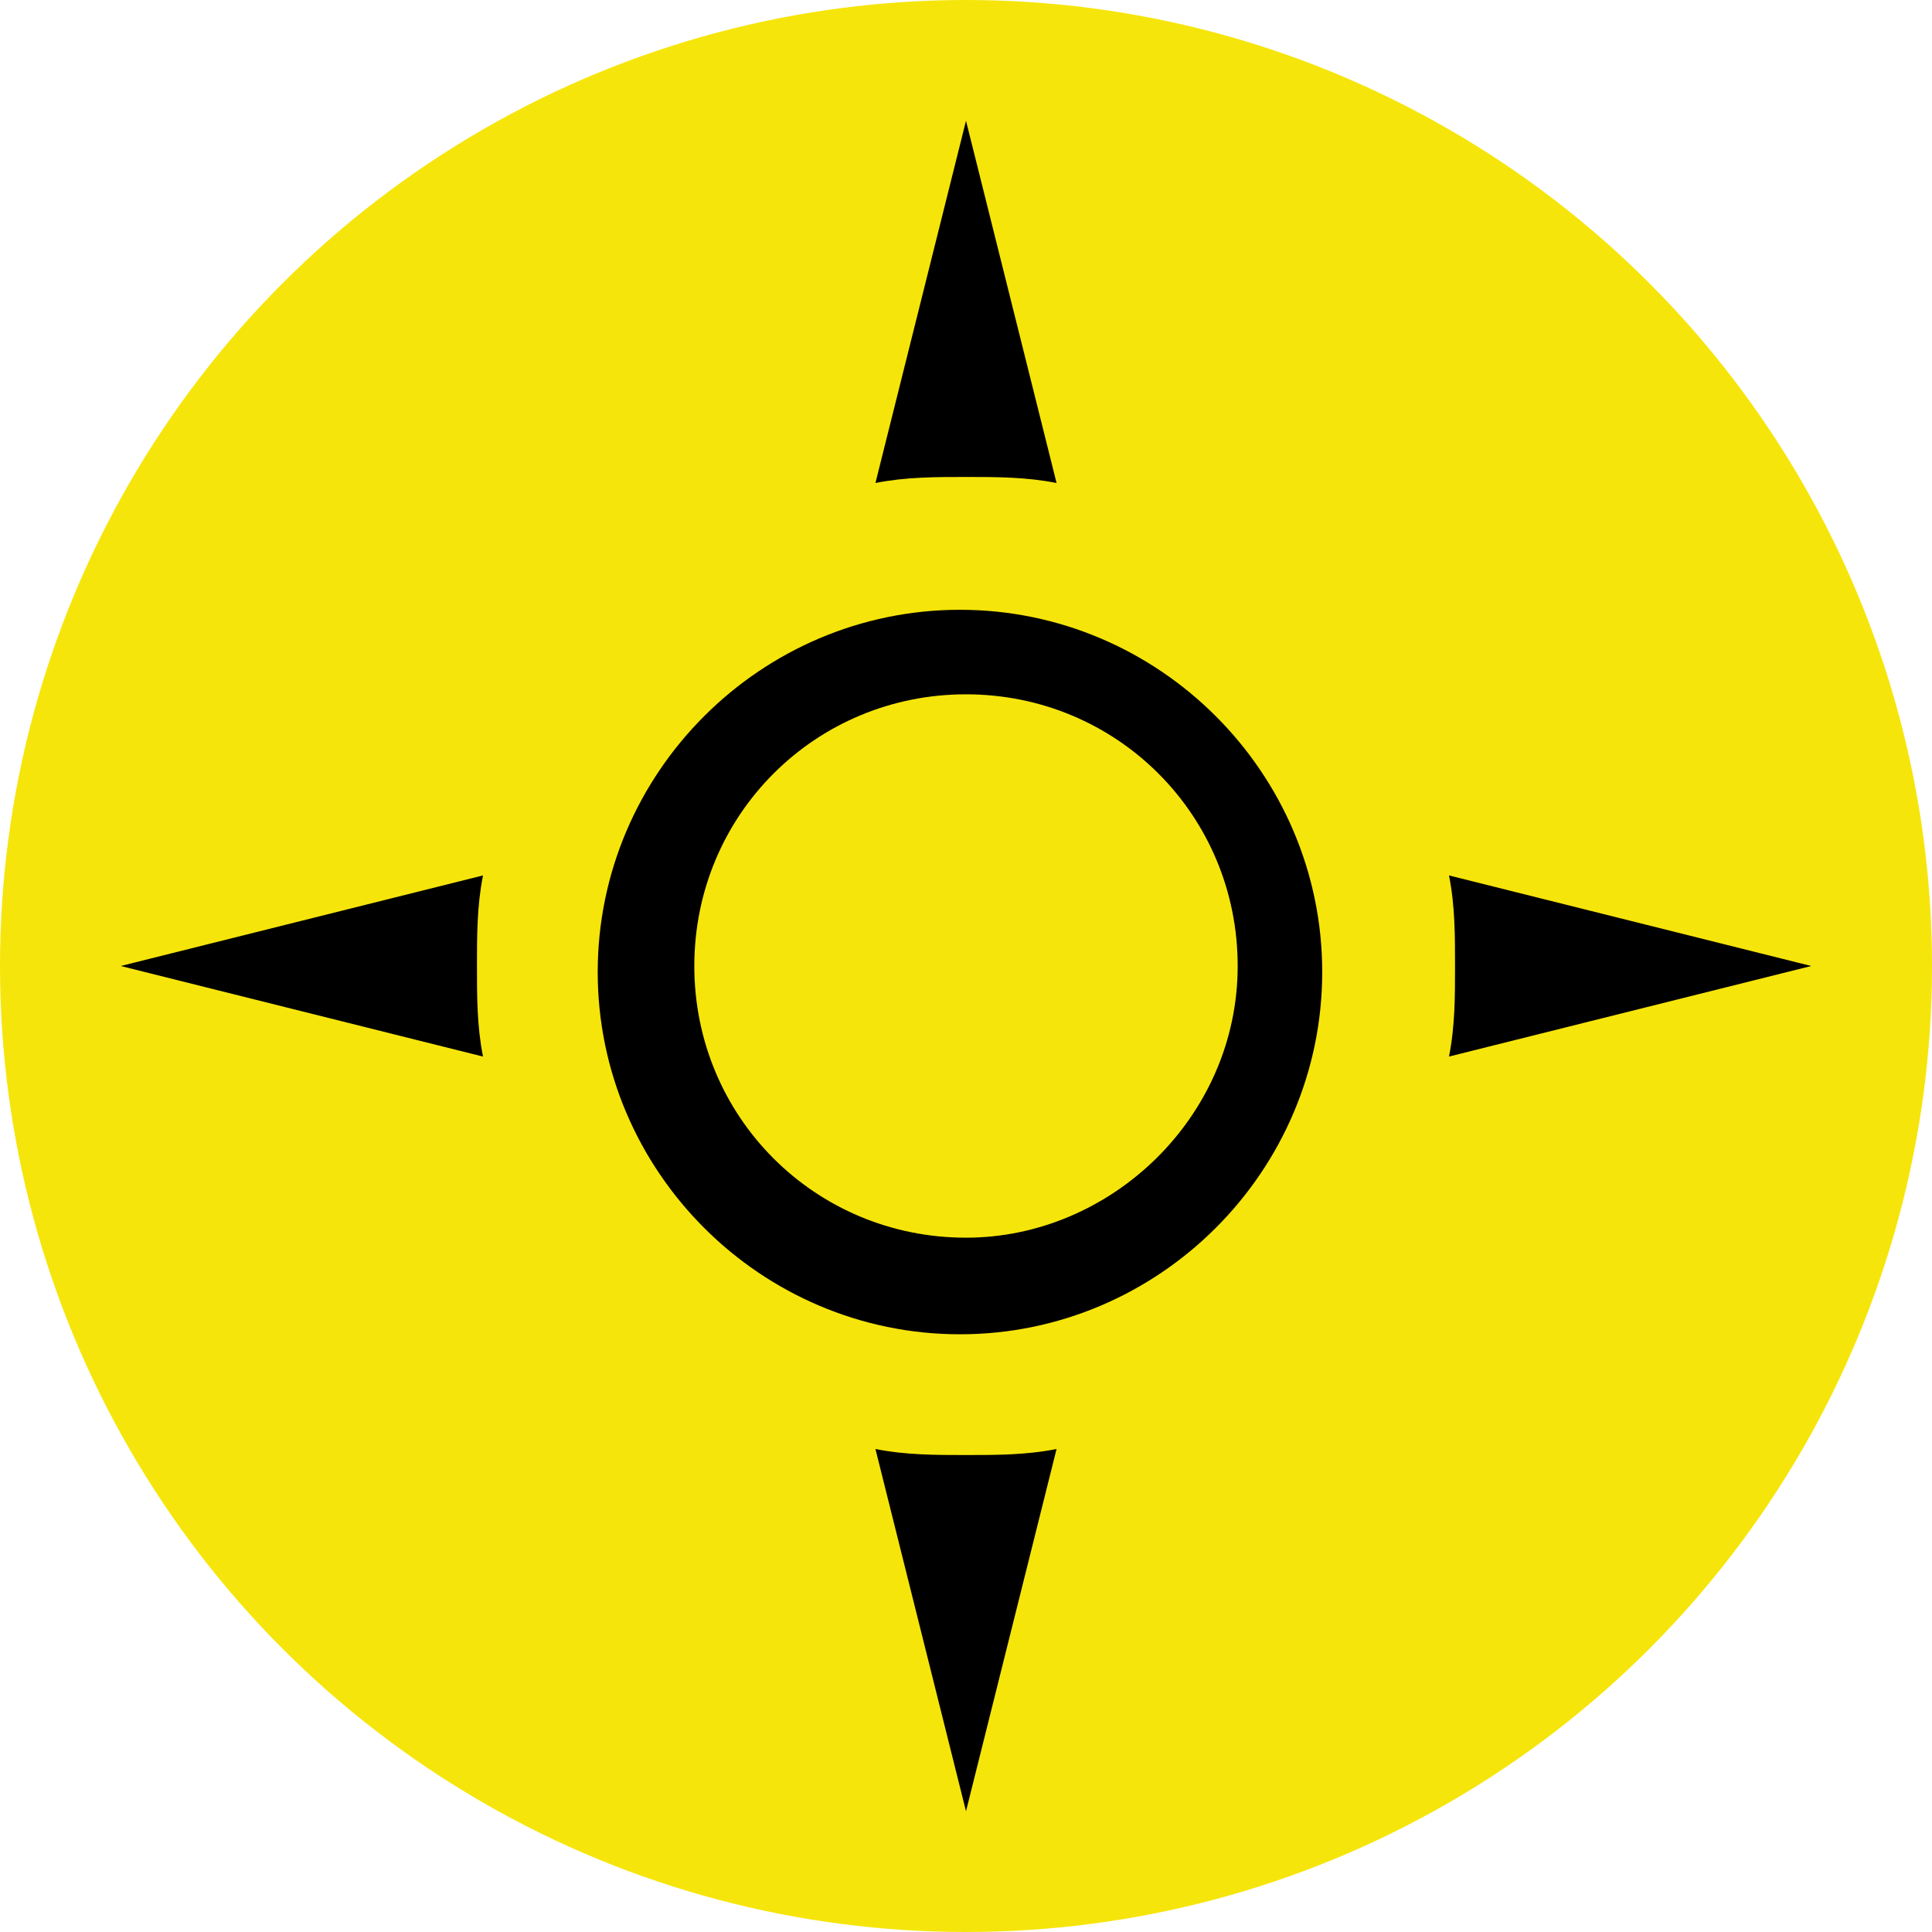 <svg xmlns="http://www.w3.org/2000/svg" viewBox="0 0 32 32" >
<circle cx="16" cy="16" r="16" fill="#F6E50A"/>
<path d="M15.9,10.1c-3.3,0-6,2.7-6,6s2.7,6,6,6s6-2.7,6-6S19.2,10.1,15.9,10.1z M16,20.5c-2.5,0-4.5-2-4.5-4.5s2-4.5,4.5-4.5
	s4.5,2,4.5,4.5S18.4,20.5,16,20.5z M30,16l-6-1.5c0.1,0.5,0.1,1,0.1,1.5s0,1-0.1,1.5L30,16z M16,7.9c0.5,0,1,0,1.5,0.1L16,2l-1.5,6
	C15,7.9,15.5,7.9,16,7.9z M7.9,16c0-0.5,0-1,0.1-1.5L2,16l6,1.5C7.9,17,7.9,16.5,7.9,16z M16,24.1c-0.5,0-1,0-1.5-0.1l1.5,6l1.5-6
	C17,24.1,16.5,24.1,16,24.1z"/>
</svg>